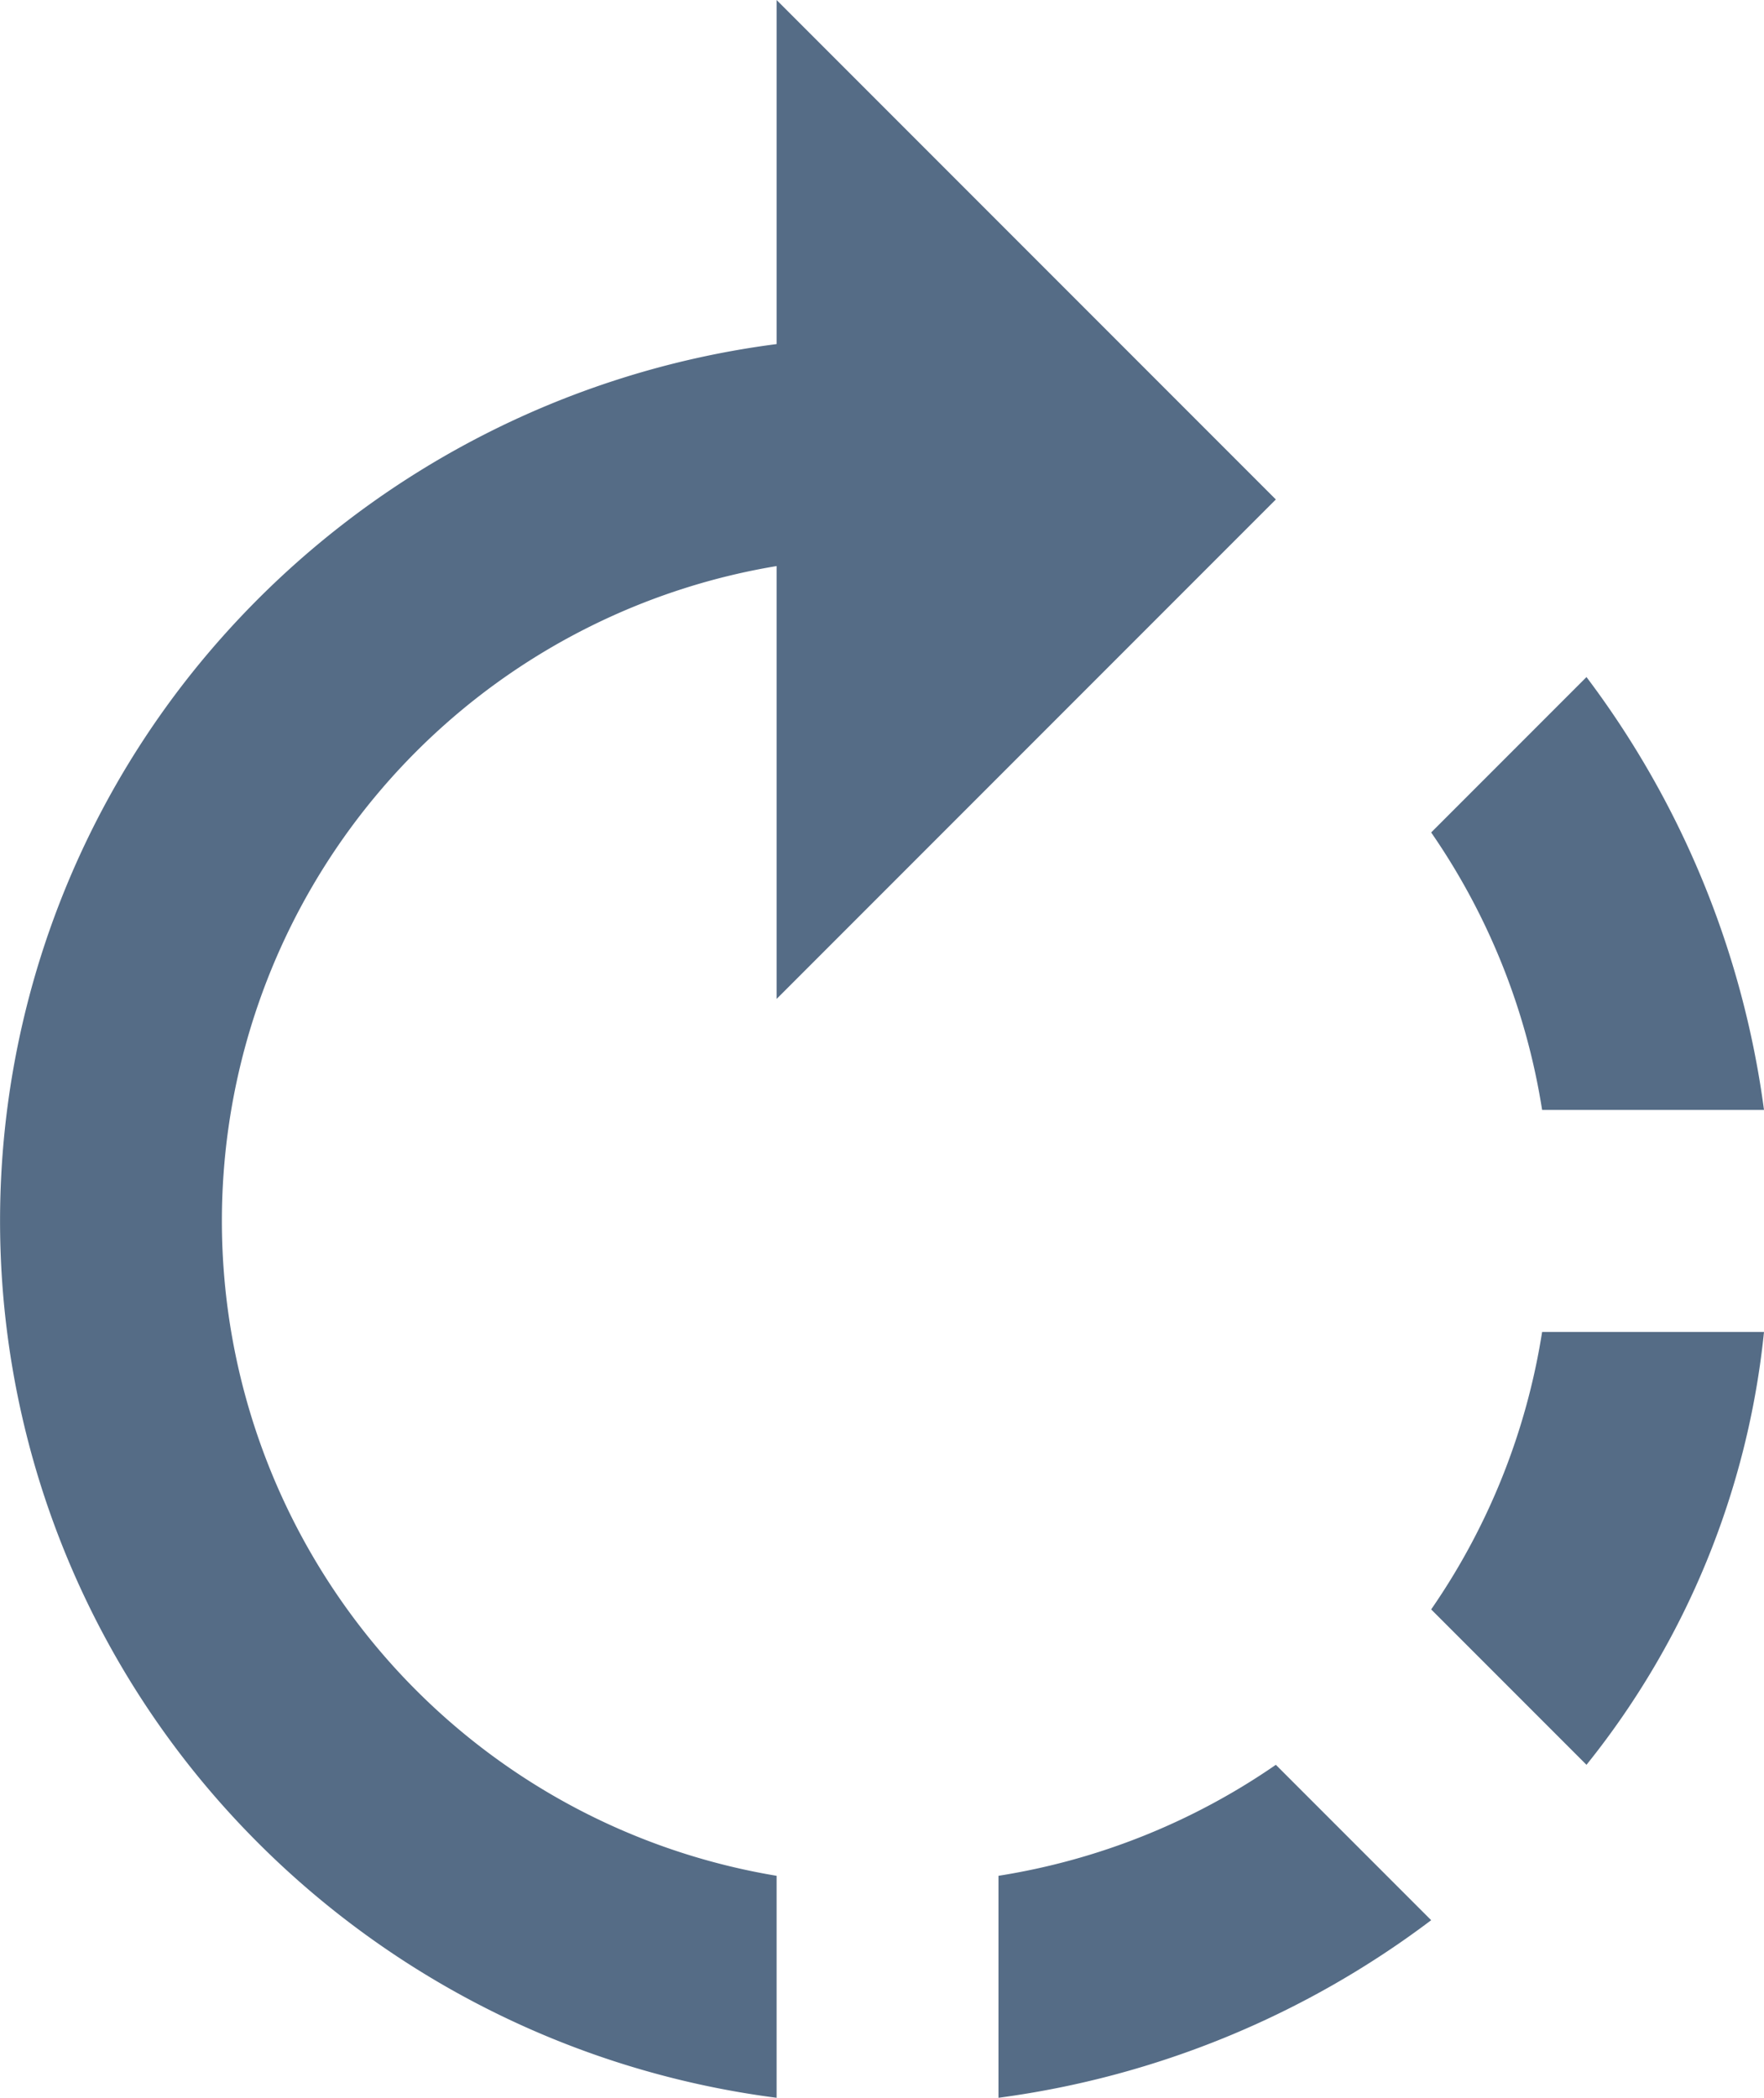 <svg xmlns="http://www.w3.org/2000/svg" width="15.9" height="18.9" viewBox="0 0 15.9 18.9">
  <path id="Shape" d="M9,18.9H9v-2a6.061,6.061,0,0,0,2.5-1l1.4,1.4A8.282,8.282,0,0,1,9,18.9Zm-2,0H7a8.07,8.07,0,0,1-4.962-2.6,7.912,7.912,0,0,1,0-10.6A8.07,8.07,0,0,1,7,3.1V0l4.5,4.5L7,9V5.1A5.981,5.981,0,0,0,7,16.9v2Zm7.3-3h0l-1.4-1.4a6.038,6.038,0,0,0,1-2.5h2a7.423,7.423,0,0,1-1.6,3.9ZM15.9,10h-2a6.044,6.044,0,0,0-1-2.5l1.4-1.4A8.294,8.294,0,0,1,15.9,10Z" transform="translate(0 0)" fill="#556c86"/>
</svg>
